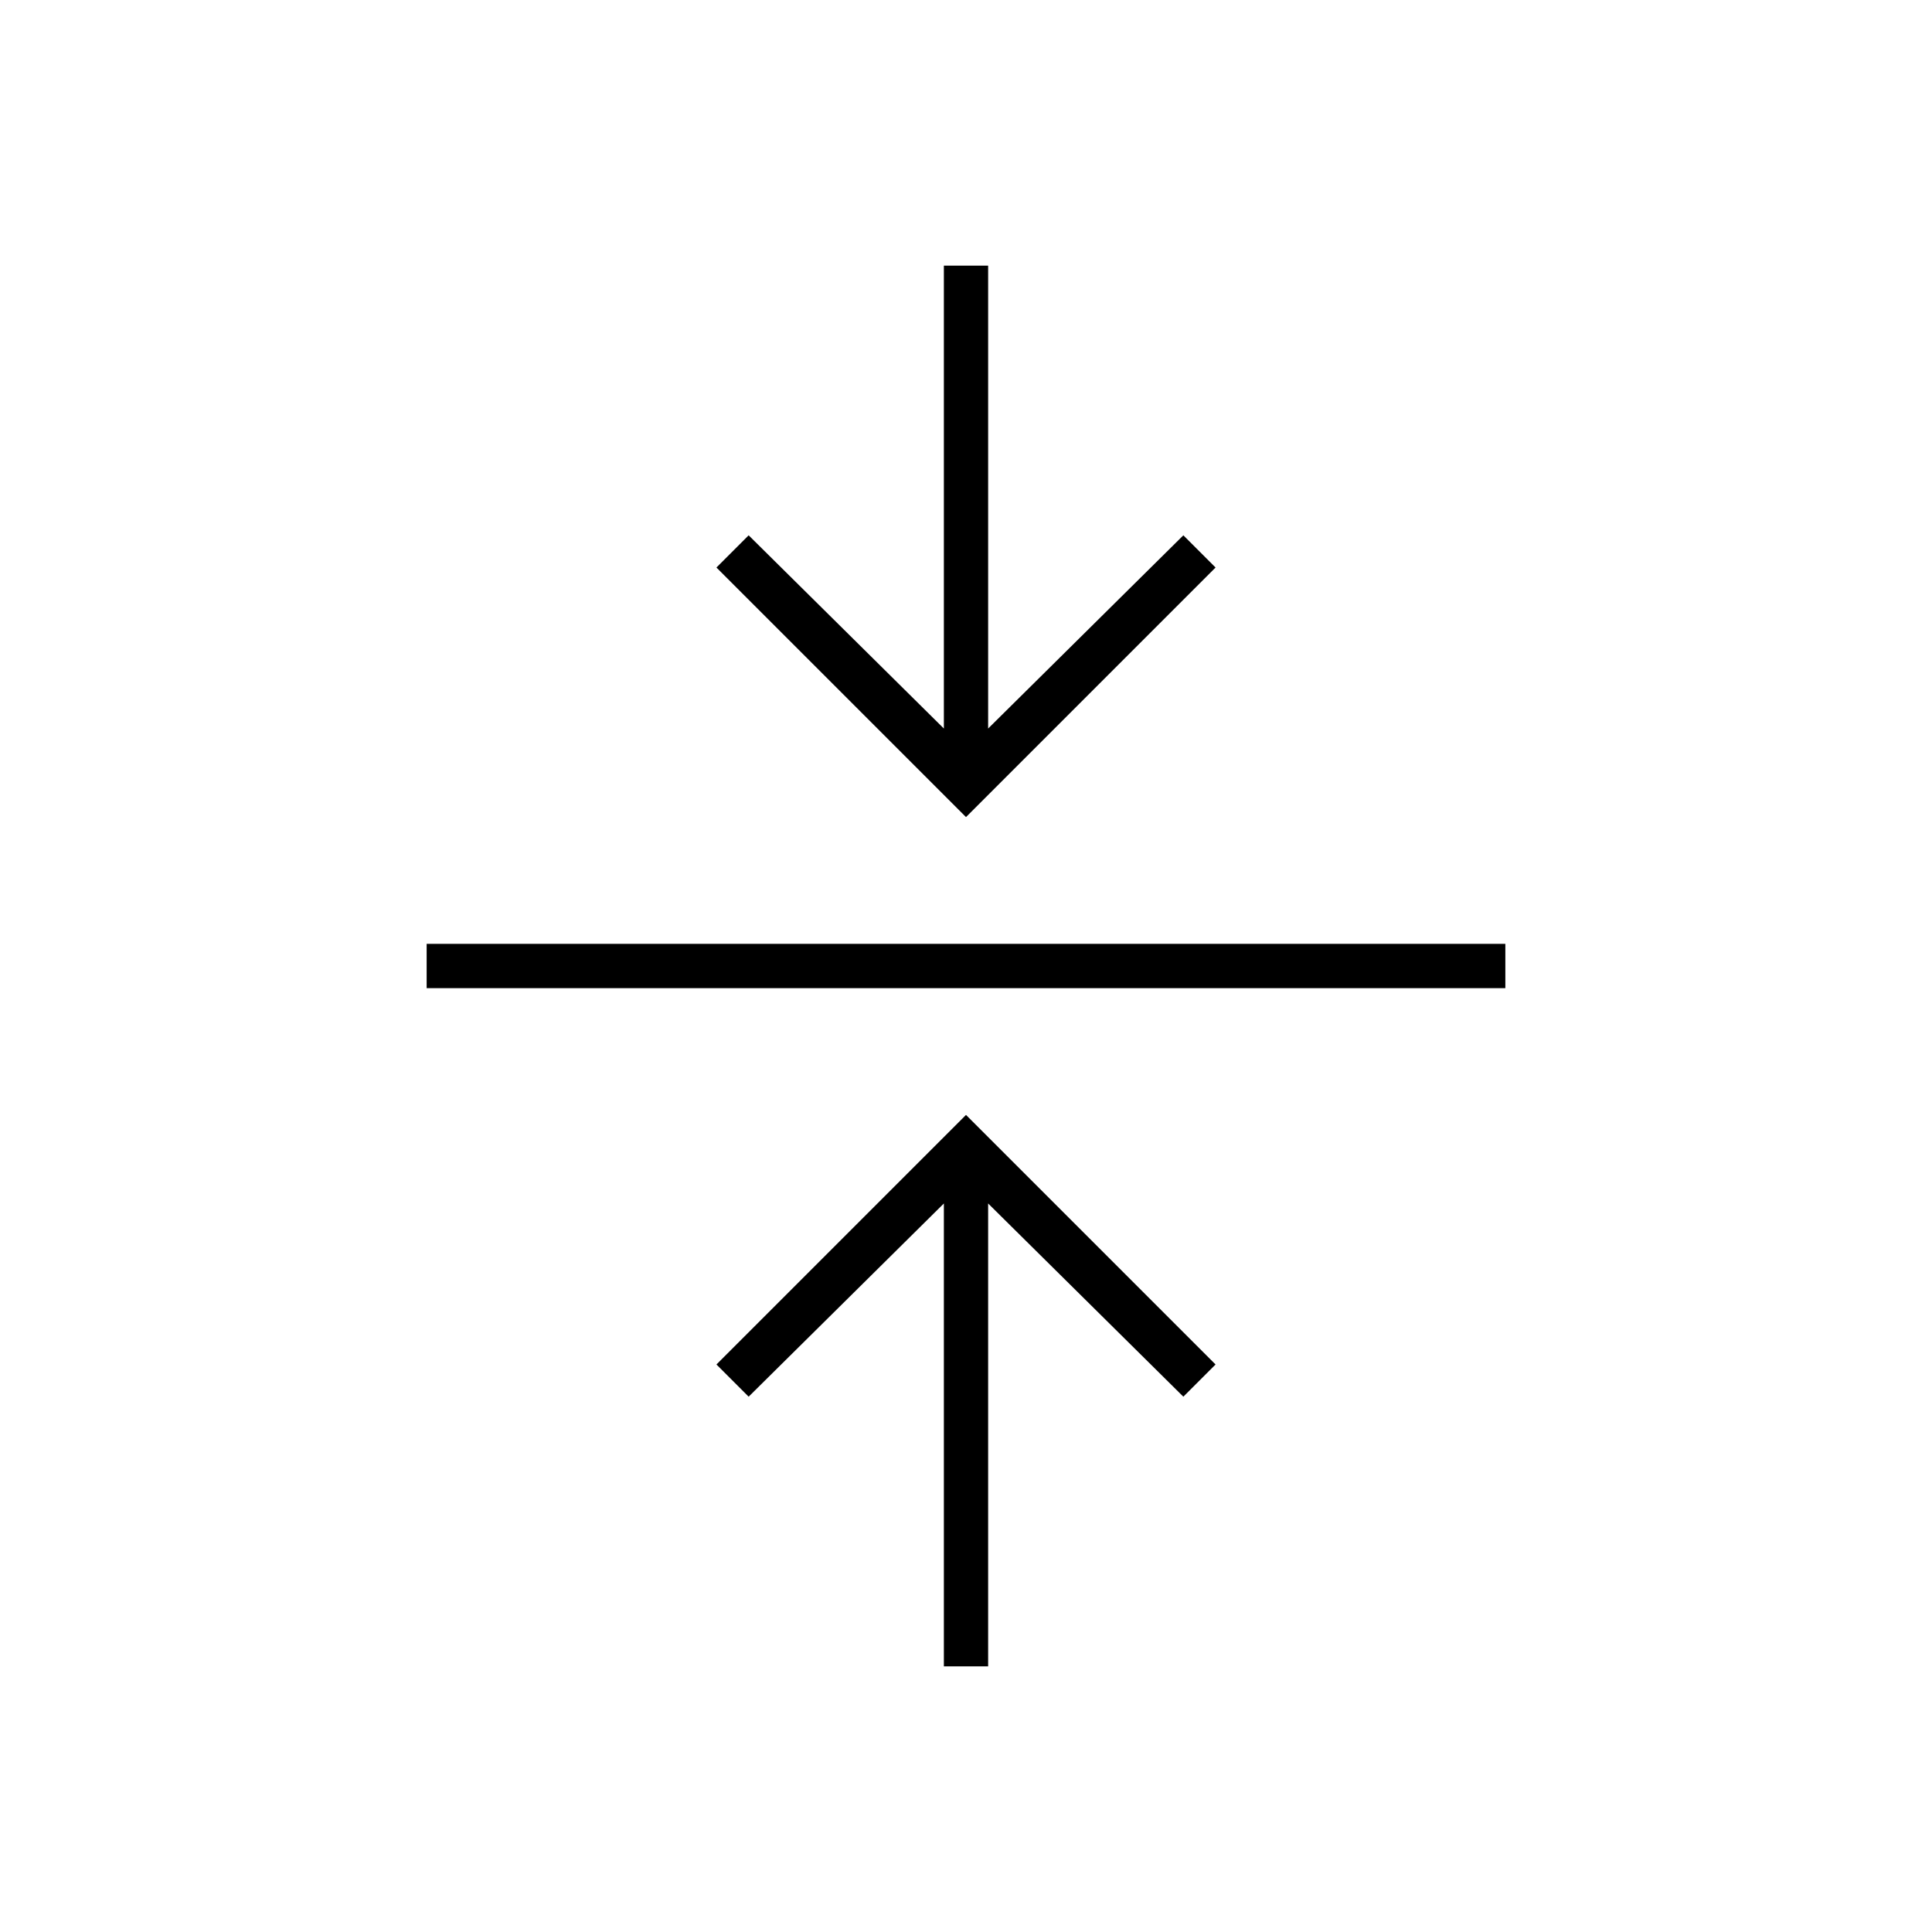 <svg xmlns="http://www.w3.org/2000/svg" height="48" viewBox="0 -960 960 960" width="48"><path d="M469-132v-230l-97 96-16-16 124-124 124 124-16 16-97-96v230h-22ZM212-469v-22h536v22H212Zm268-85L356-678l16-16 97 96v-230h22v230l97-96 16 16-124 124Z"/></svg>